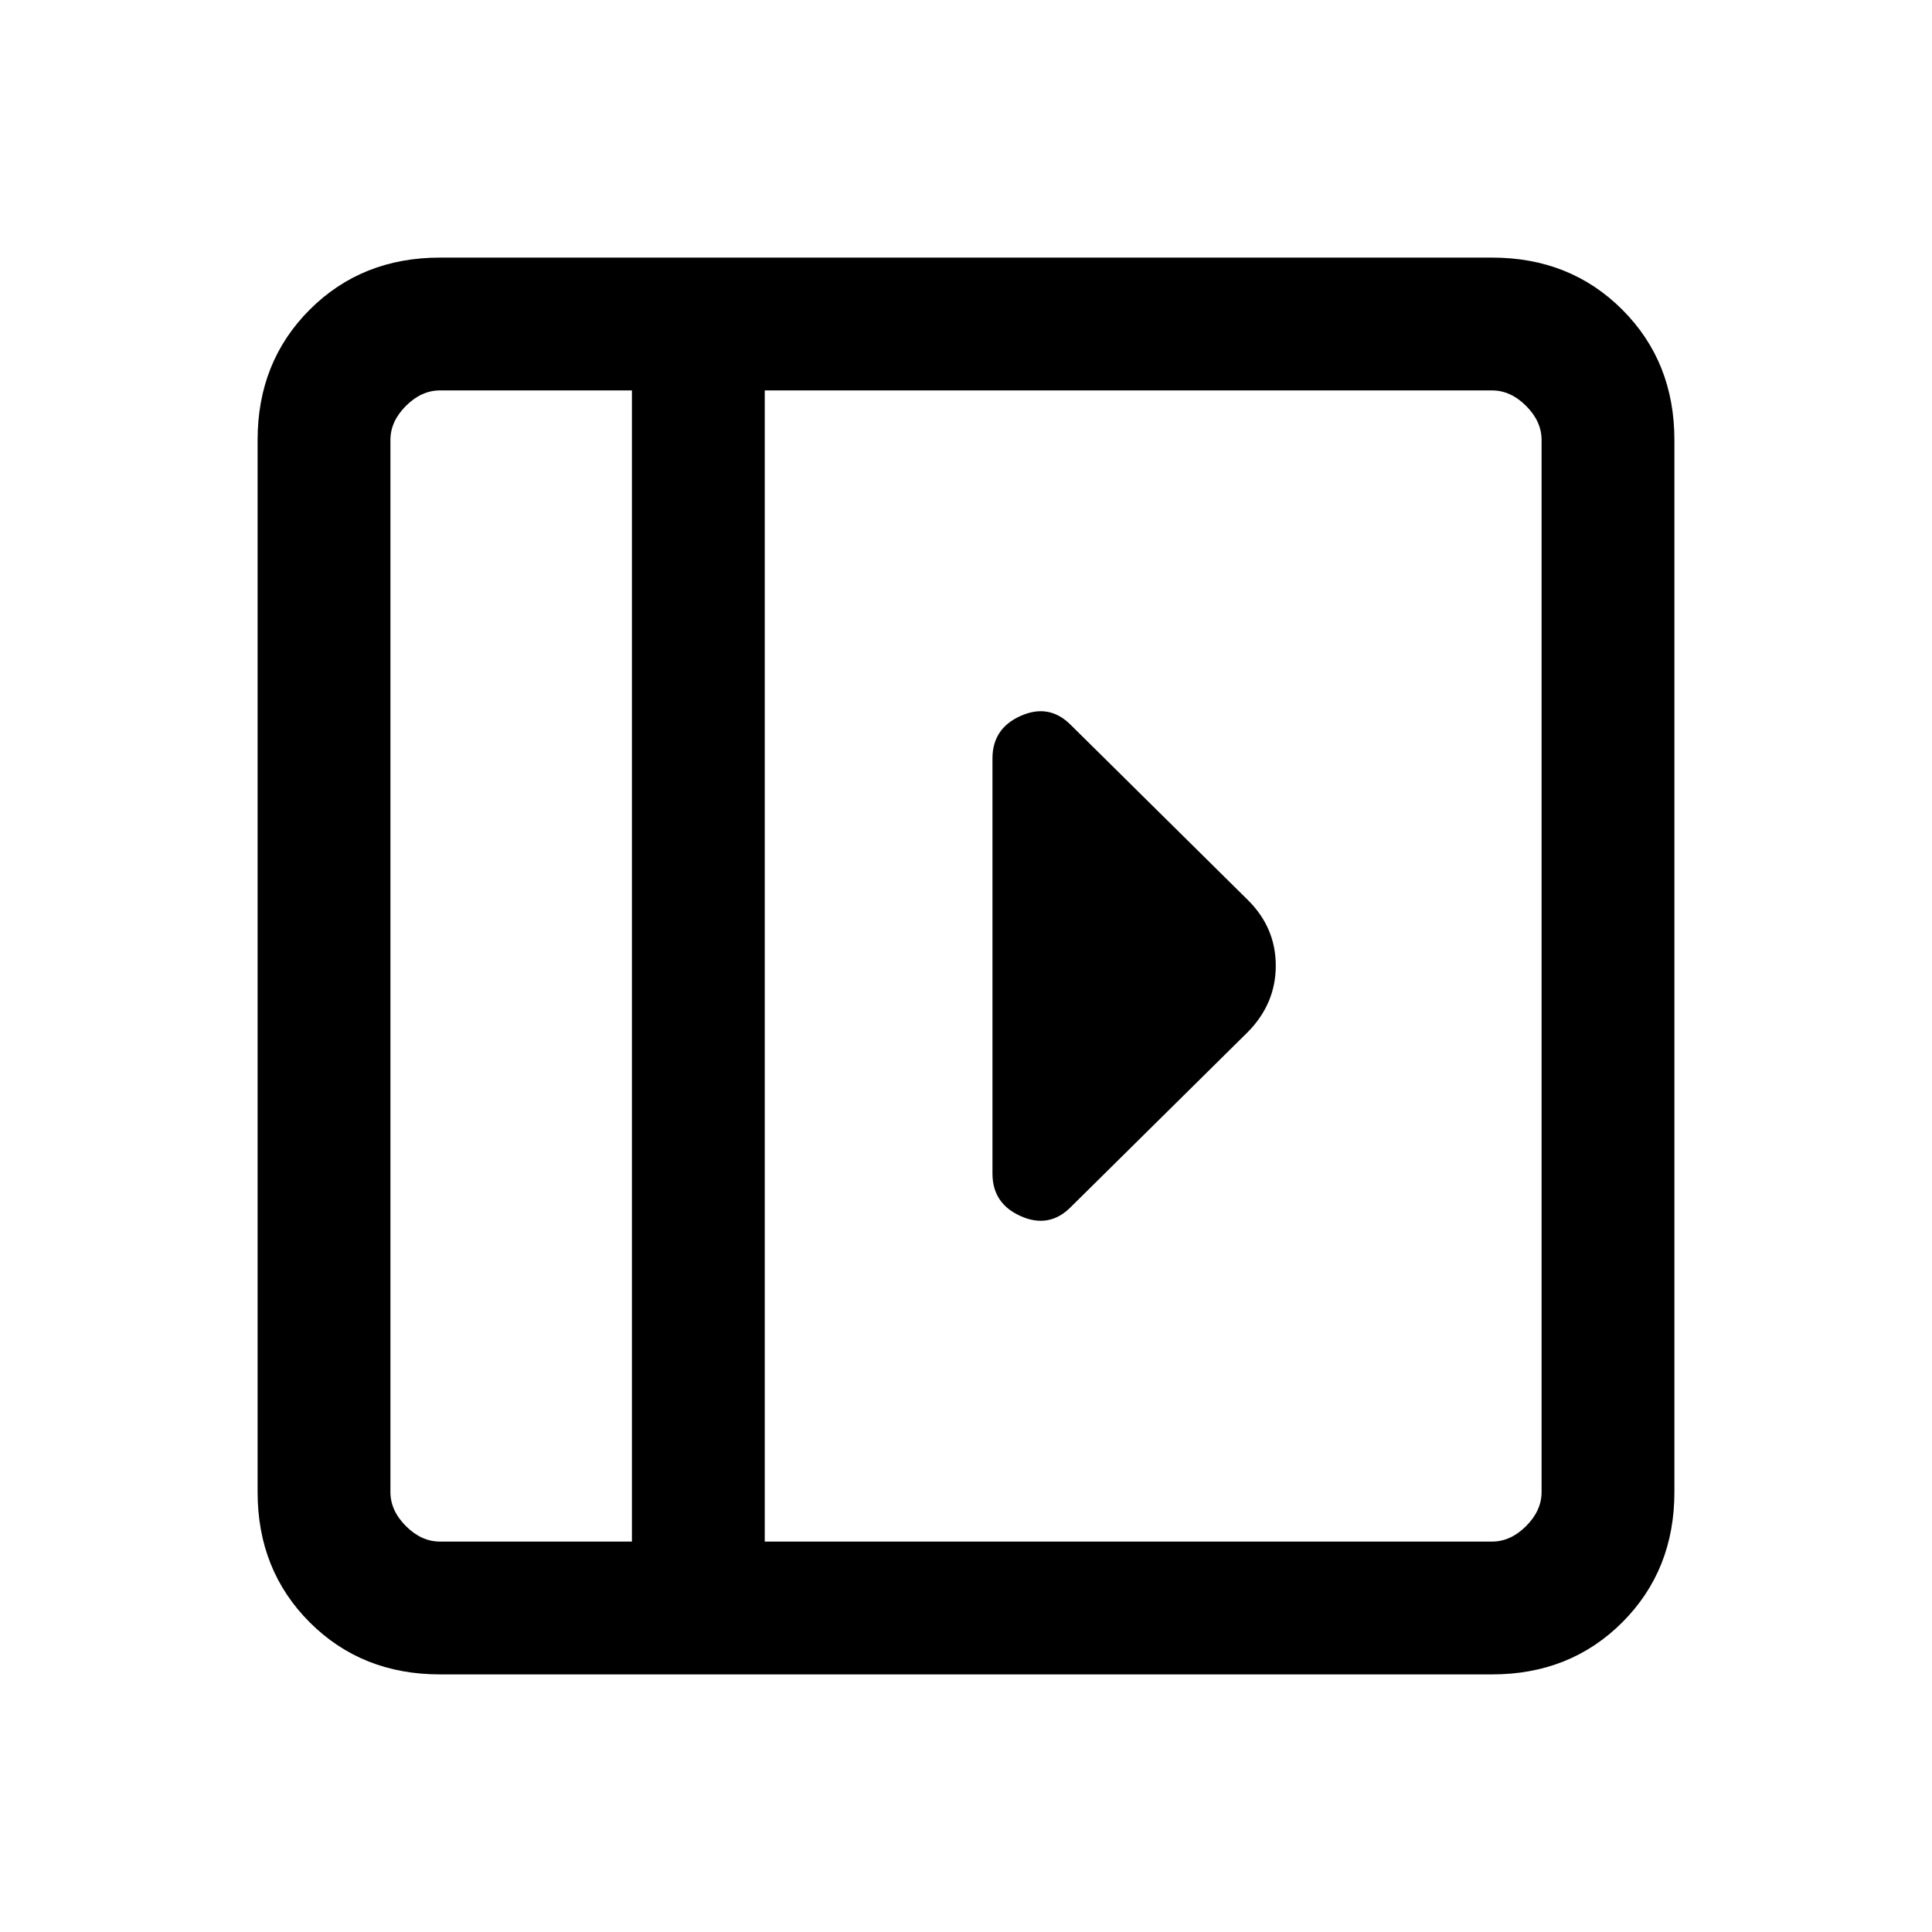 <svg xmlns="http://www.w3.org/2000/svg" height="24" viewBox="0 96 960 960" width="24"><path d="M493.154 472.846v206.308q0 14.923 14.077 21.154T532 695.846l88.231-87.231q13.692-14.056 13.692-32.797t-13.692-32.433L532 456.154q-10.692-10.693-24.769-4.462-14.077 6.231-14.077 21.154ZM218.615 928q-38.846 0-64.731-25.884Q128 876.231 128 837.385v-522.77q0-38.846 25.884-64.731Q179.769 224 218.615 224h522.77q38.846 0 64.731 25.884Q832 275.769 832 314.615v522.77q0 38.846-25.884 64.731Q780.231 928 741.385 928h-522.77ZM314 862V290h-95.385q-9.23 0-16.923 7.692Q194 305.385 194 314.615v522.77q0 9.23 7.692 16.923Q209.385 862 218.615 862H314Zm66 0h361.385q9.23 0 16.923-7.692Q766 846.615 766 837.385v-522.77q0-9.23-7.692-16.923Q750.615 290 741.385 290H380v572Zm-66 0H194h120Z"/></svg>
